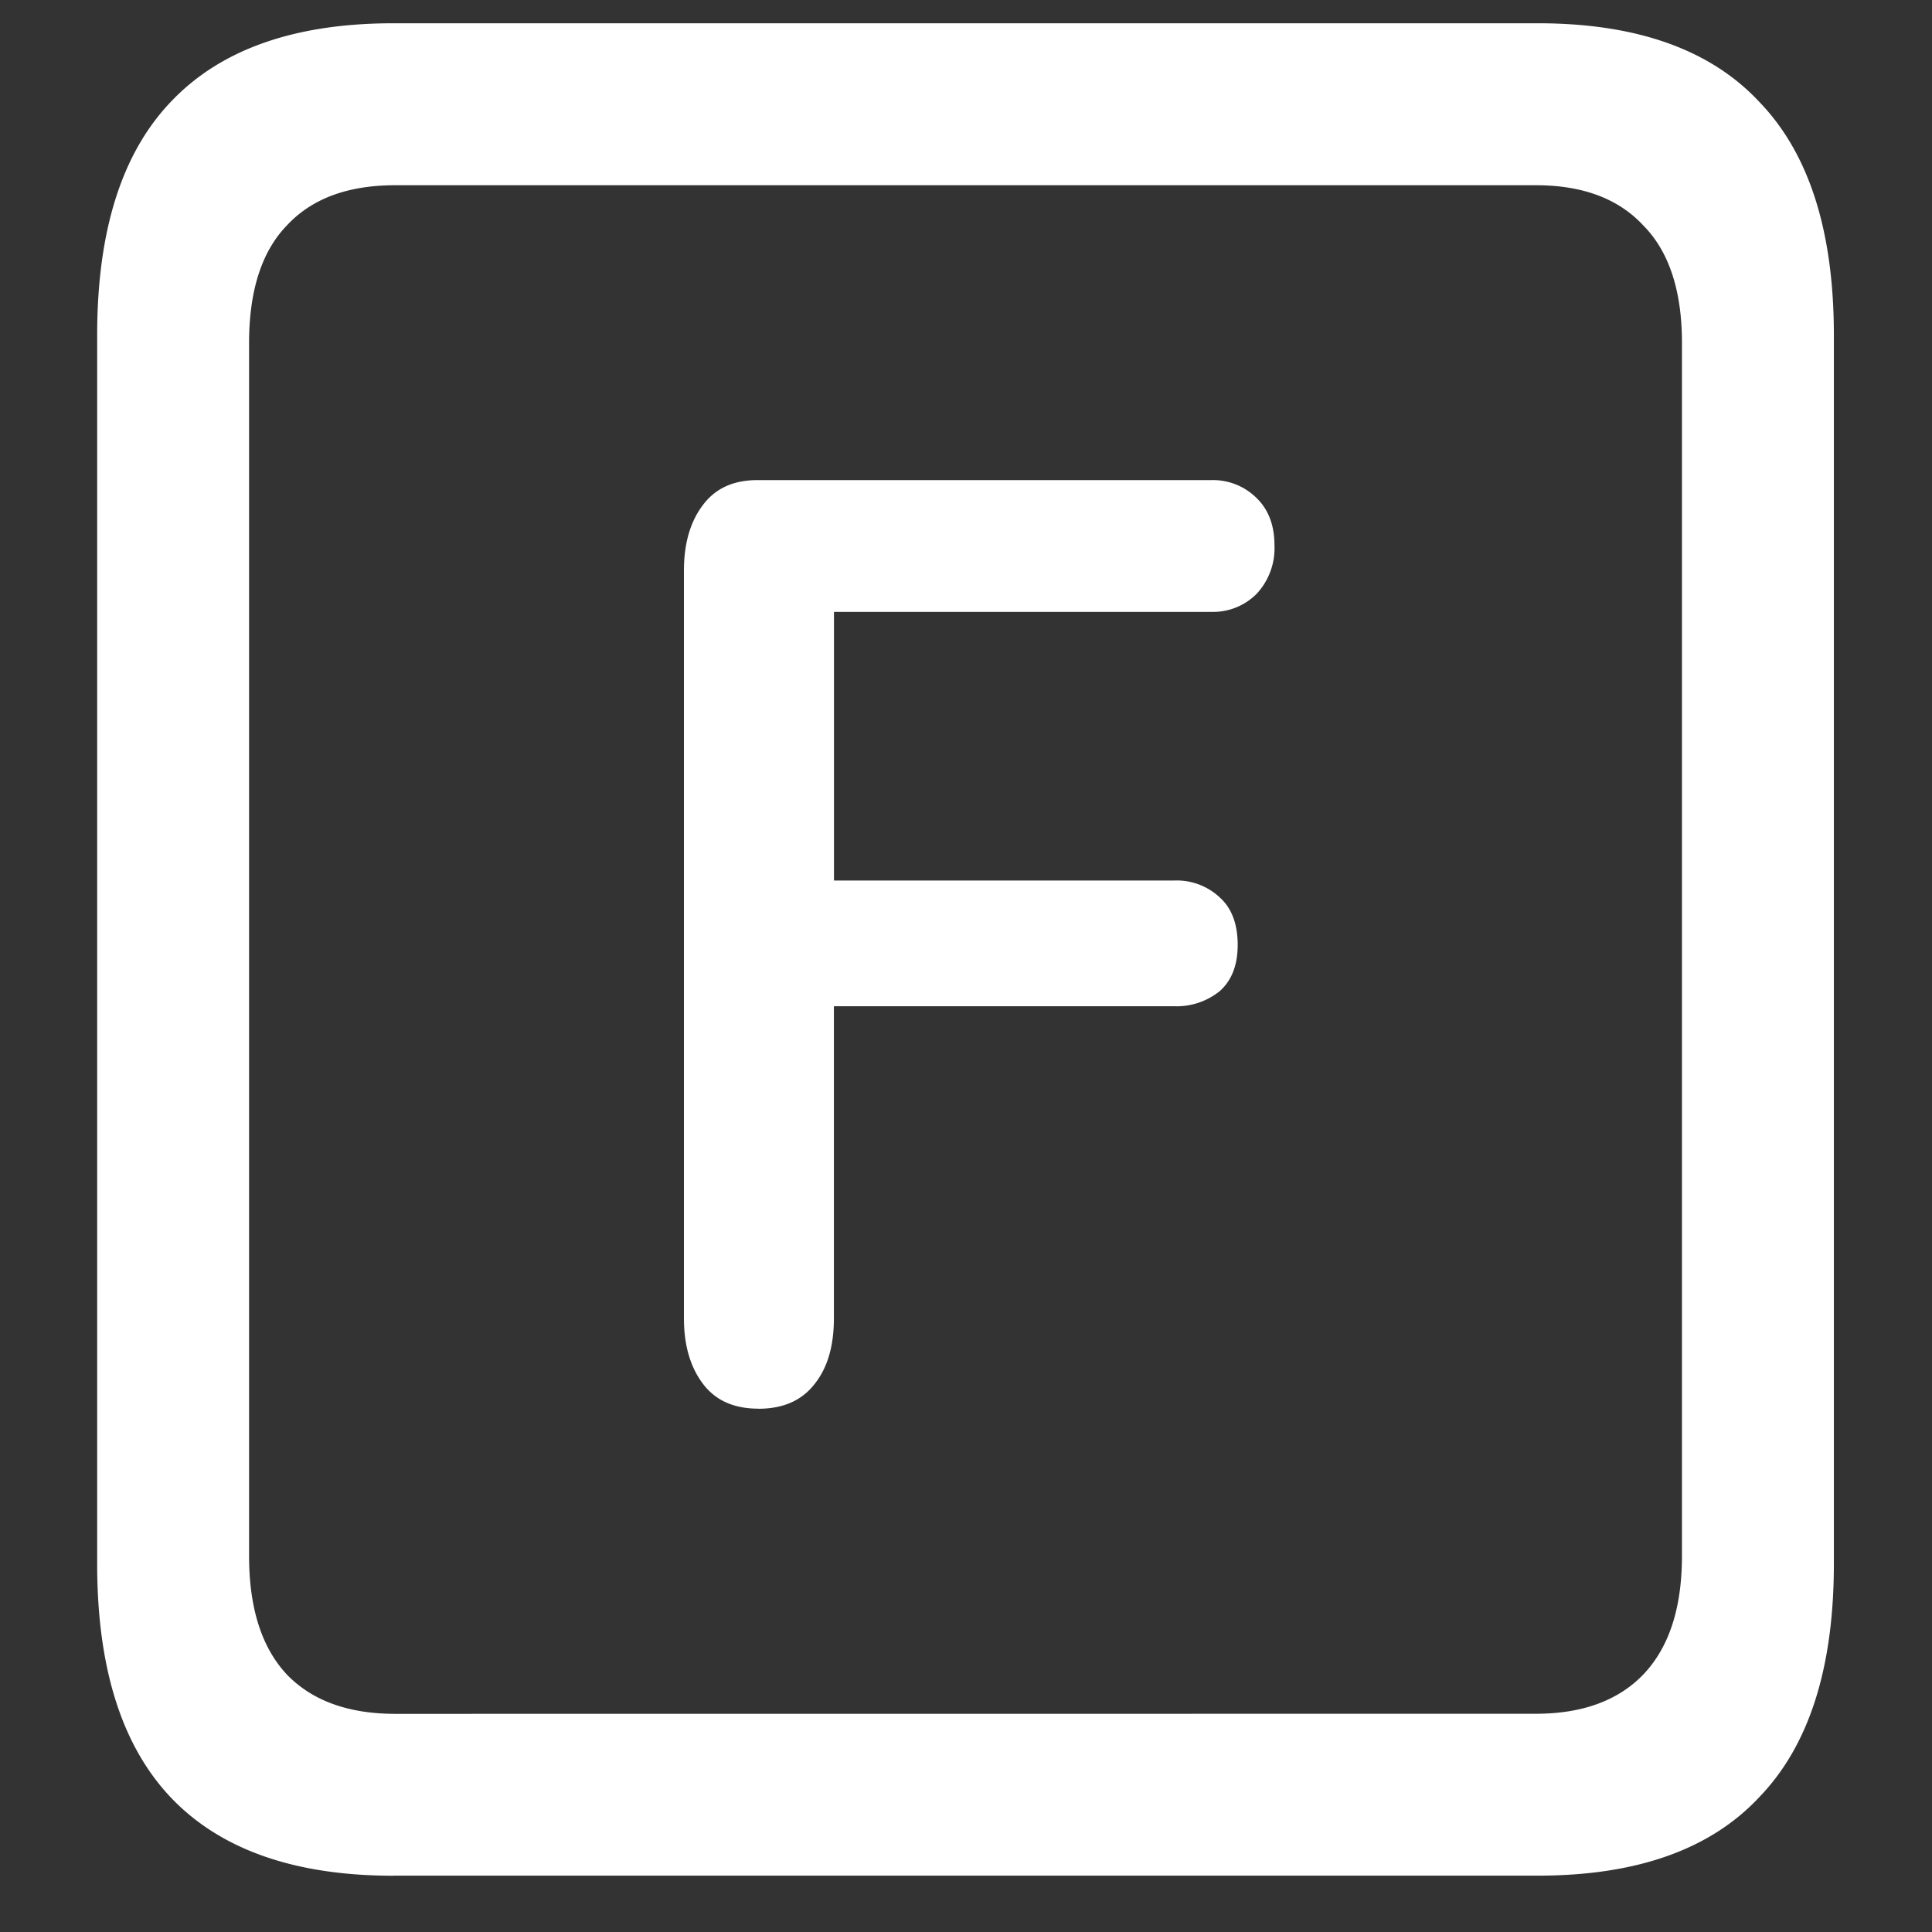 <svg xmlns="http://www.w3.org/2000/svg" width="24" height="24"><rect width="100%" height="100%" fill="#333333" stroke="none"/><path style="stroke:none;fill-rule:nonzero;fill:#fff;fill-opacity:1" d="M4.887 23.3h14.215c1.226 0 2.144-.323 2.753-.976.618-.64.926-1.605.926-2.898V4.164c0-1.293-.308-2.258-.926-2.898-.609-.653-1.527-.977-2.753-.977H4.887c-1.227 0-2.149.324-2.766.977-.61.64-.914 1.605-.914 2.898v15.262c0 1.293.305 2.258.914 2.902.617.649 1.54.973 2.766.973Zm.023-2.01c-.586 0-1.035-.165-1.348-.49-.312-.335-.468-.823-.468-1.476V4.262c0-.649.156-1.137.469-1.461.312-.336.761-.5 1.347-.5h14.168c.578 0 1.024.164 1.336.5.32.324.48.812.48 1.46v15.063c0 .653-.16 1.14-.48 1.477-.312.324-.758.488-1.336.488Zm4.512-3.79c.305 0 .535-.102.691-.3.164-.2.246-.473.246-.825V12.5h4.23a.852.852 0 0 0 .563-.188c.149-.132.223-.324.223-.574 0-.258-.074-.457-.223-.59a.78.78 0 0 0-.562-.21h-4.23V7.601h4.687a.762.762 0 0 0 .562-.223.83.83 0 0 0 .223-.602c0-.25-.074-.445-.223-.59a.768.768 0 0 0-.562-.222H9.41c-.297 0-.523.101-.68.312-.156.207-.234.477-.234.813v9.285c0 .336.078.605.234.813.157.21.387.312.692.312Zm0 0"/></svg>